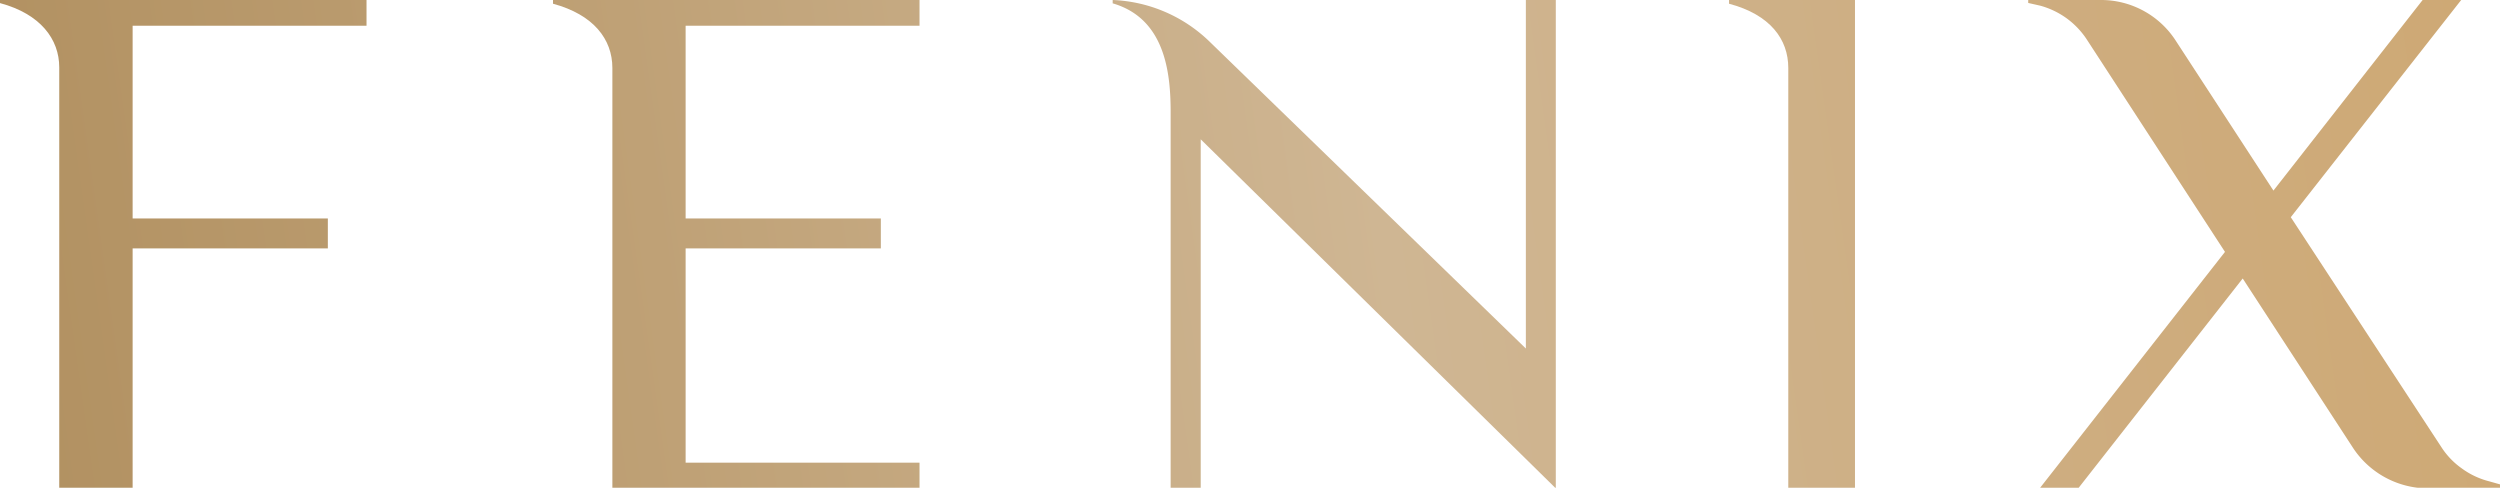 <svg xmlns="http://www.w3.org/2000/svg" xmlns:xlink="http://www.w3.org/1999/xlink" viewBox="0 0 194.53 37.95"><defs><style>.cls-1{fill:url(#Degradado_sin_nombre_45);}.cls-2{fill:url(#Degradado_sin_nombre_45-2);}.cls-3{fill:url(#Degradado_sin_nombre_45-3);}.cls-4{fill:url(#Degradado_sin_nombre_45-4);}.cls-5{fill:url(#Degradado_sin_nombre_45-5);}</style><linearGradient id="Degradado_sin_nombre_45" x1="-25" y1="23.22" x2="217.24" y2="-10.88" gradientUnits="userSpaceOnUse"><stop offset="0" stop-color="#ab8957"/><stop offset="0.31" stop-color="#bfa176"/><stop offset="0.54" stop-color="#cfb693"/><stop offset="0.74" stop-color="#cead80"/><stop offset="1" stop-color="#cea66d"/></linearGradient><linearGradient id="Degradado_sin_nombre_45-2" x1="-23.99" y1="30.42" x2="218.25" y2="-3.68" xlink:href="#Degradado_sin_nombre_45"/><linearGradient id="Degradado_sin_nombre_45-3" x1="-23.08" y1="36.84" x2="219.15" y2="2.74" xlink:href="#Degradado_sin_nombre_45"/><linearGradient id="Degradado_sin_nombre_45-4" x1="-22.39" y1="41.76" x2="219.85" y2="7.66" xlink:href="#Degradado_sin_nombre_45"/><linearGradient id="Degradado_sin_nombre_45-5" x1="-21.68" y1="46.83" x2="220.56" y2="12.73" xlink:href="#Degradado_sin_nombre_45"/></defs><g id="Layer_2" data-name="Layer 2"><g id="texto"><path class="cls-1" d="M10.32,2V17H25.51v2.33H10.32V38H4.61V5.24c0-2.18-1.45-4.15-4.61-5V0H28.52V2Z"/><path class="cls-2" d="M71.55,36v2H47.65V5.29c0-2.23-1.46-4.15-4.62-5V0H71.55V2H53.35V17H68.54v2.33H53.35V36Z"/><path class="cls-3" d="M121.06,0V38L93.43,10.84V38H91.09V8.71c0-3-.41-7.26-4.51-8.45V0a11.47,11.47,0,0,1,7.57,3.27l24.58,23.85V0Z"/><path class="cls-4" d="M144.34,0V38h-5.19V5.29c0-2.23-1.4-4.15-4.61-5V0Z"/><path class="cls-5" d="M194.53,37.69V38h-5.66a7,7,0,0,1-5.75-3.11l-8.61-13.22L161.71,38h-3l14.42-18.4L162.33,3a6.37,6.37,0,0,0-1.5-1.56,6.39,6.39,0,0,0-2.08-1l-.93-.21V0h5.65a6.92,6.92,0,0,1,5.76,3.06l7.67,11.77L188.51,0h3L178.25,16.9,190,34.84a6,6,0,0,0,1.56,1.61,6.14,6.14,0,0,0,2.12,1Z"/></g></g></svg>